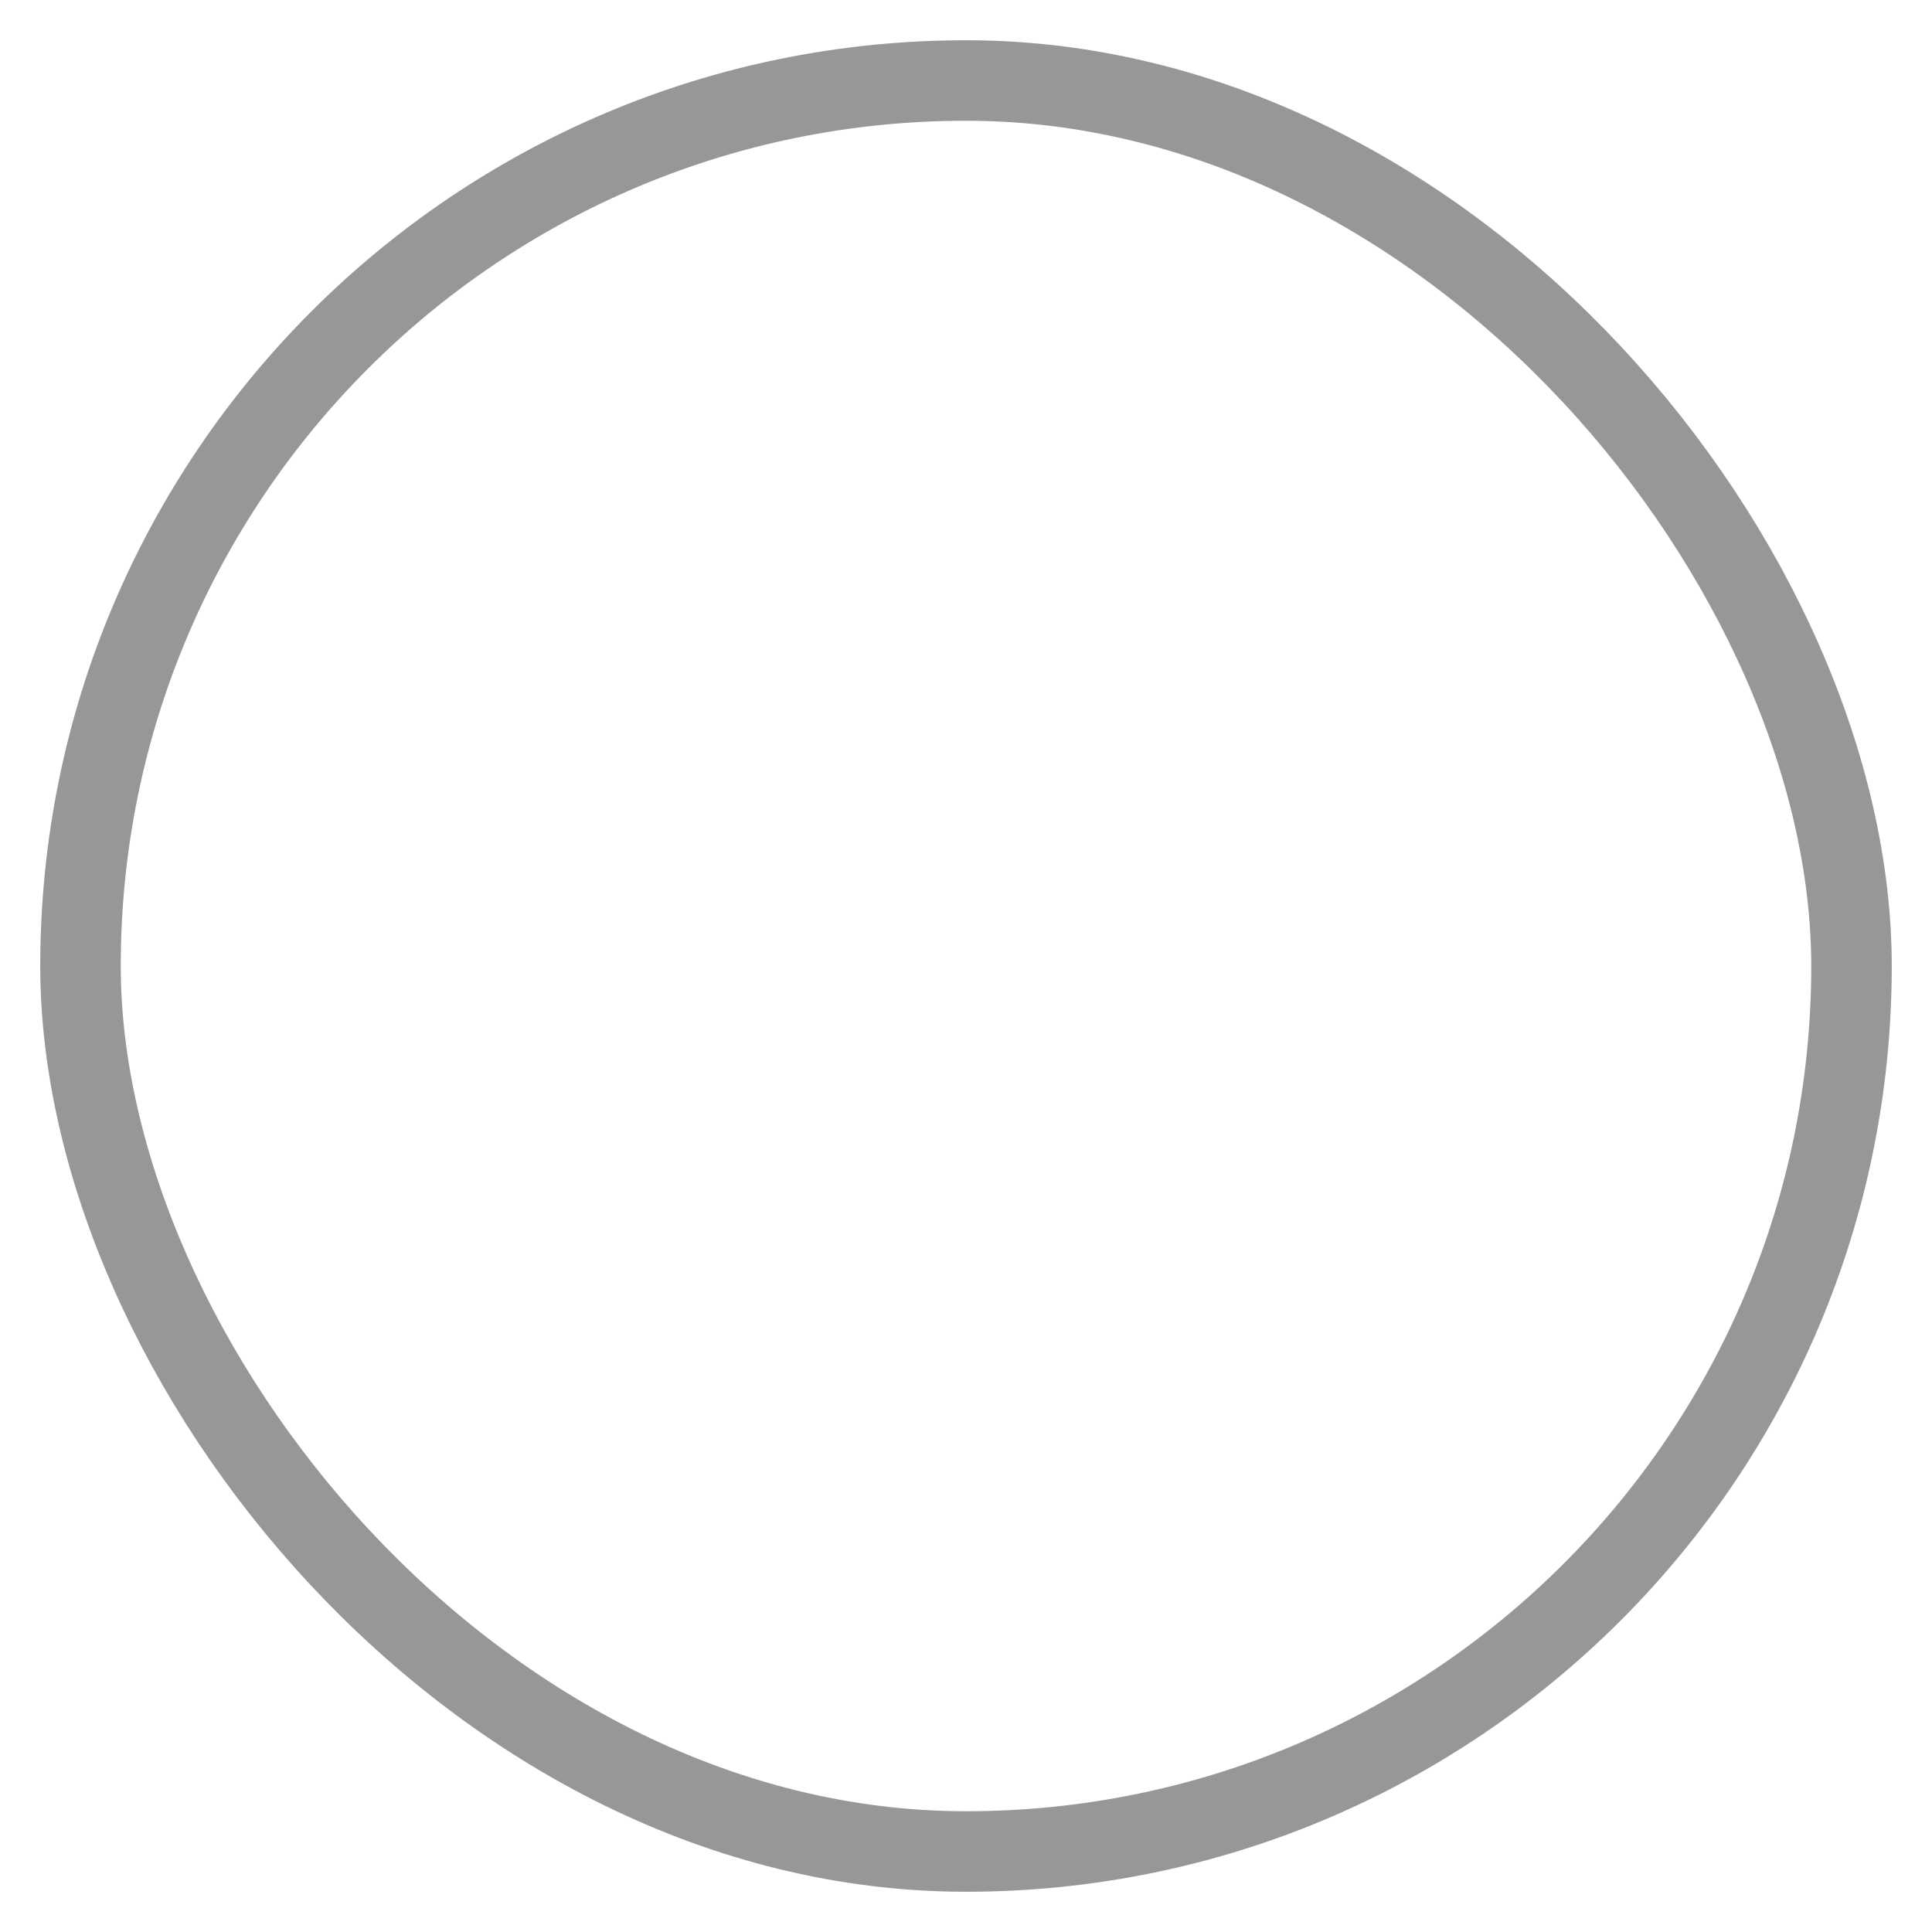 <svg xmlns="http://www.w3.org/2000/svg" width="24" height="24" viewBox="0 0 24 24">
    <g fill="none" fill-rule="evenodd">
        <g stroke="#979797">
            <g transform="translate(-160 -3064) translate(161 3065)">
                <rect width="22" height="22" rx="12"/>
            </g>
        </g>
    </g>
</svg>
